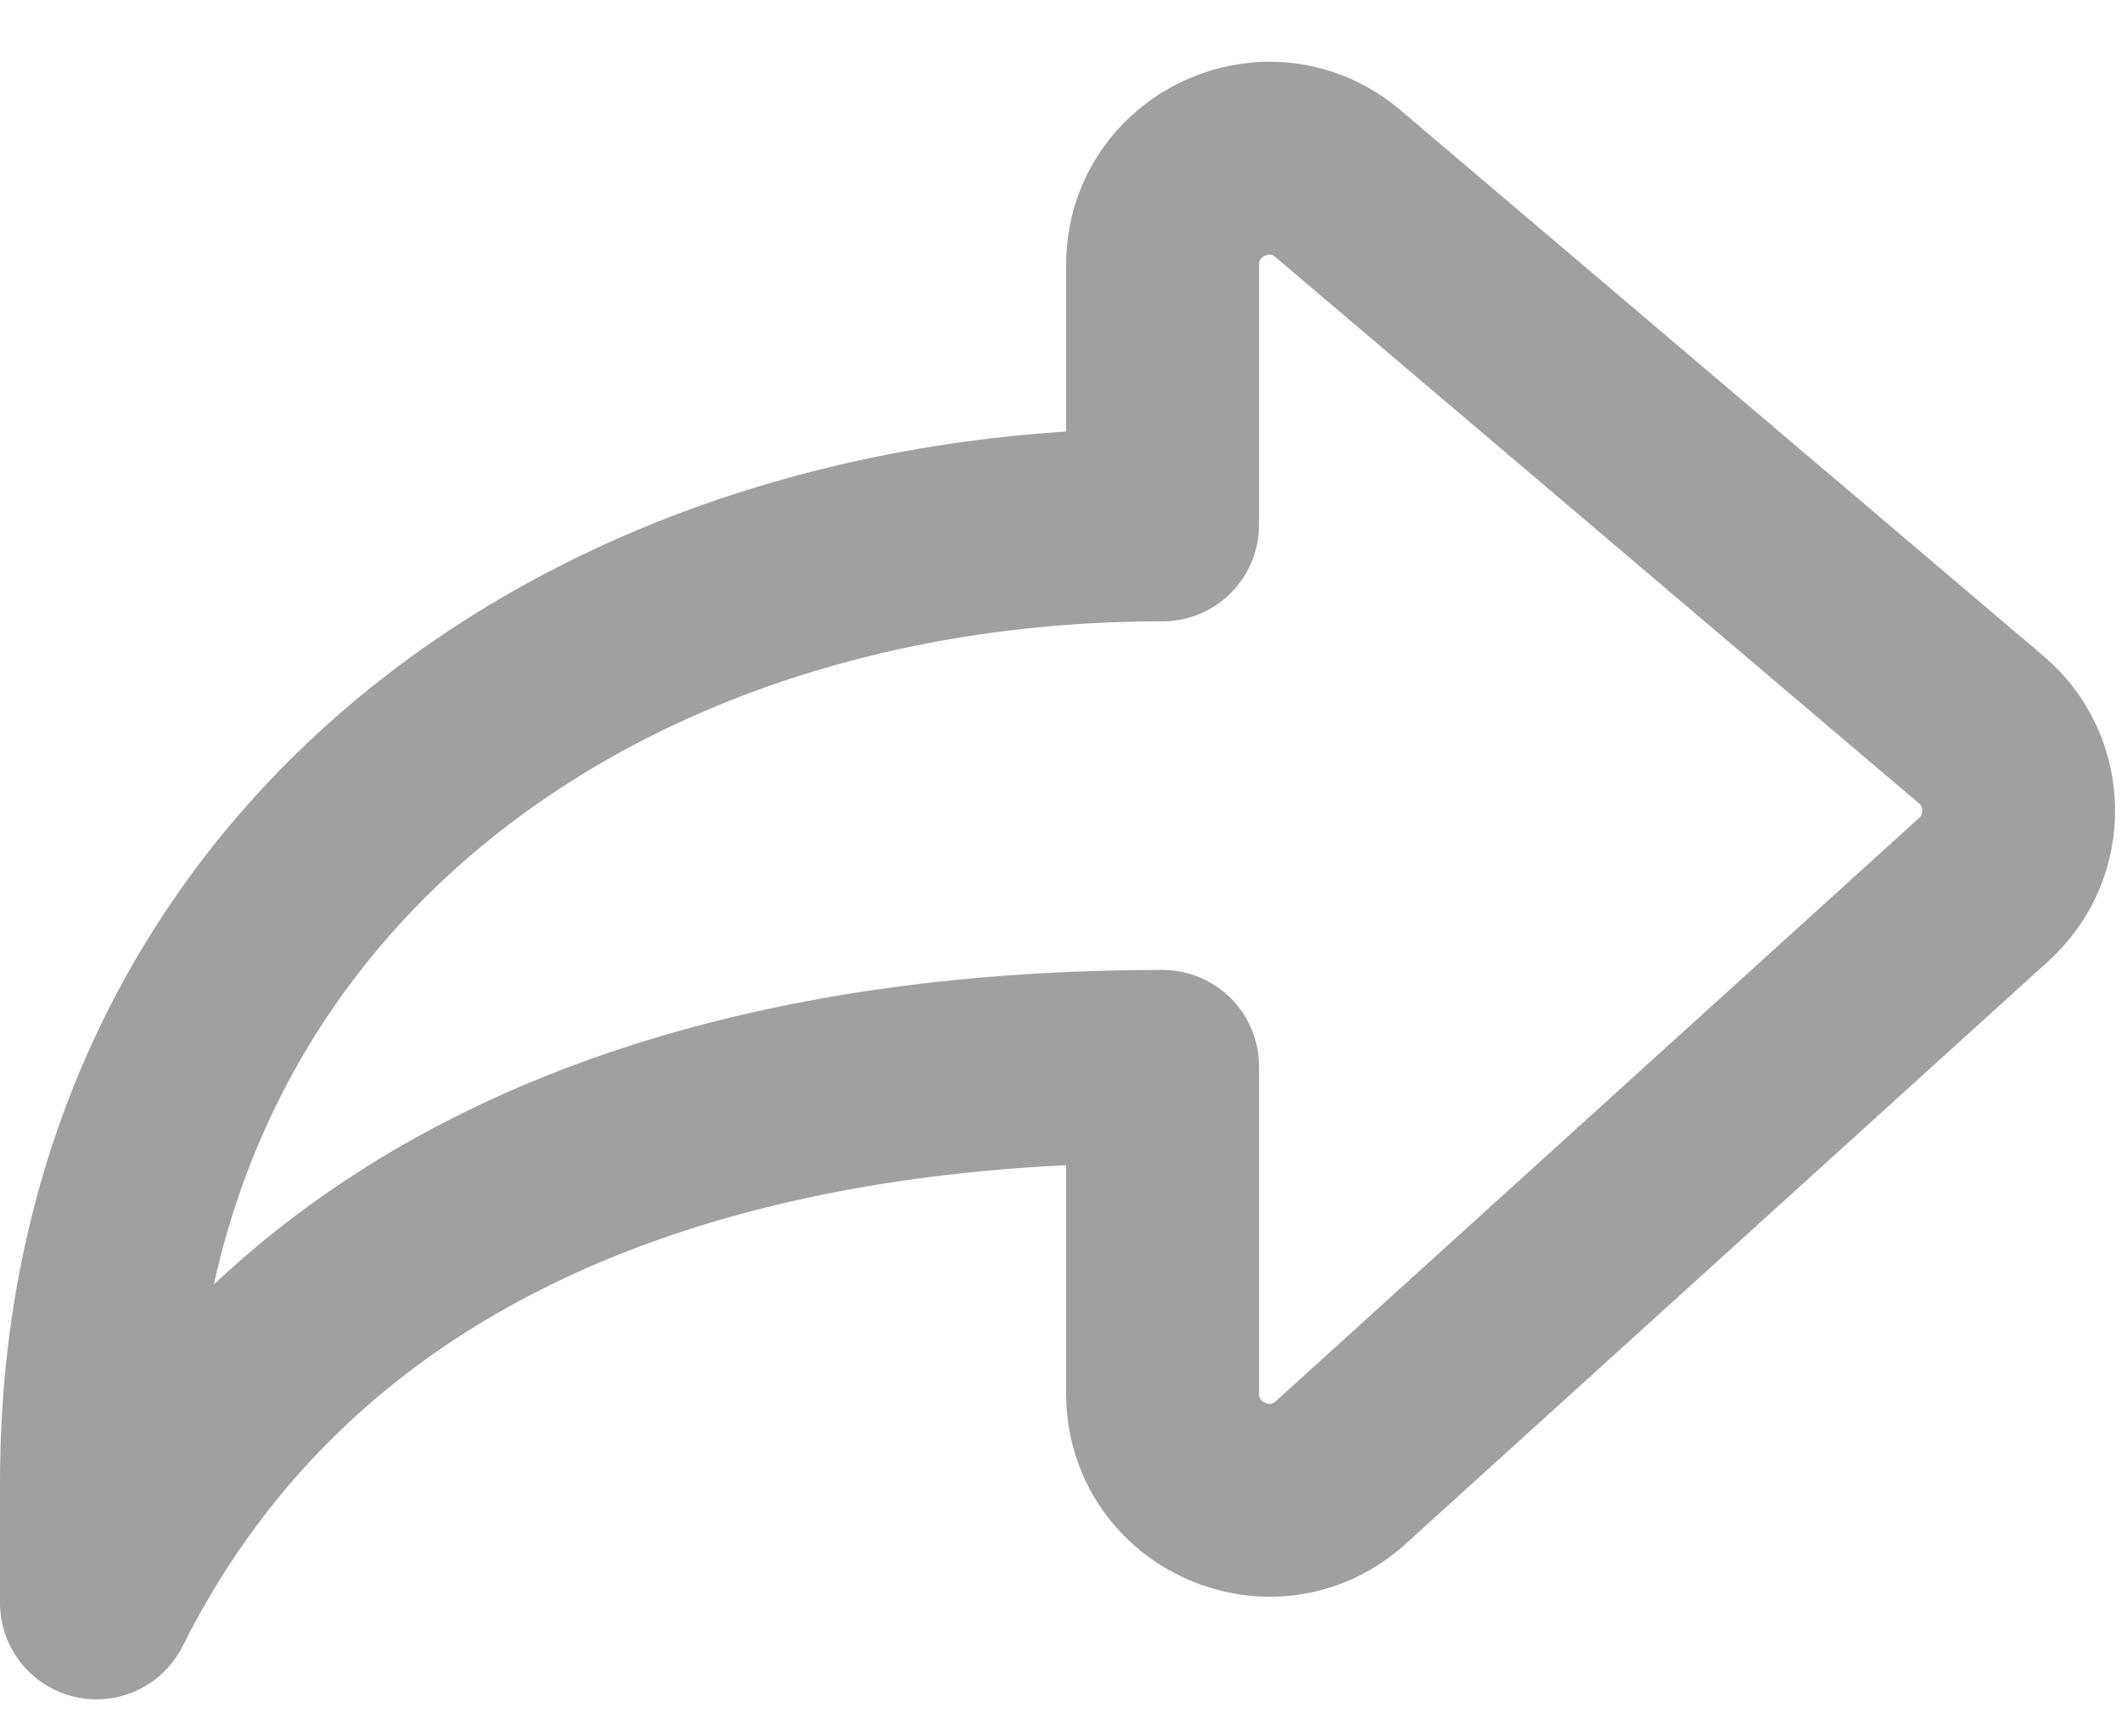 <svg width="22" height="18" viewBox="0 0 22 18" fill="none" xmlns="http://www.w3.org/2000/svg">
<path fill-rule="evenodd" clip-rule="evenodd" d="M12.053 11.055V14.445C12.053 15.404 13.19 15.908 13.901 15.264L20.565 9.223C21.061 8.774 21.047 7.993 20.538 7.562L13.873 1.905C13.155 1.295 12.053 1.806 12.053 2.747V5.441C6.015 5.441 1 9.168 1 15.368V16.616C3.041 12.544 7.286 11.055 12.053 11.055V11.055Z" stroke="rgb(160,160,160)" stroke-width="2" stroke-linecap="round" stroke-linejoin="round"/>
</svg>
